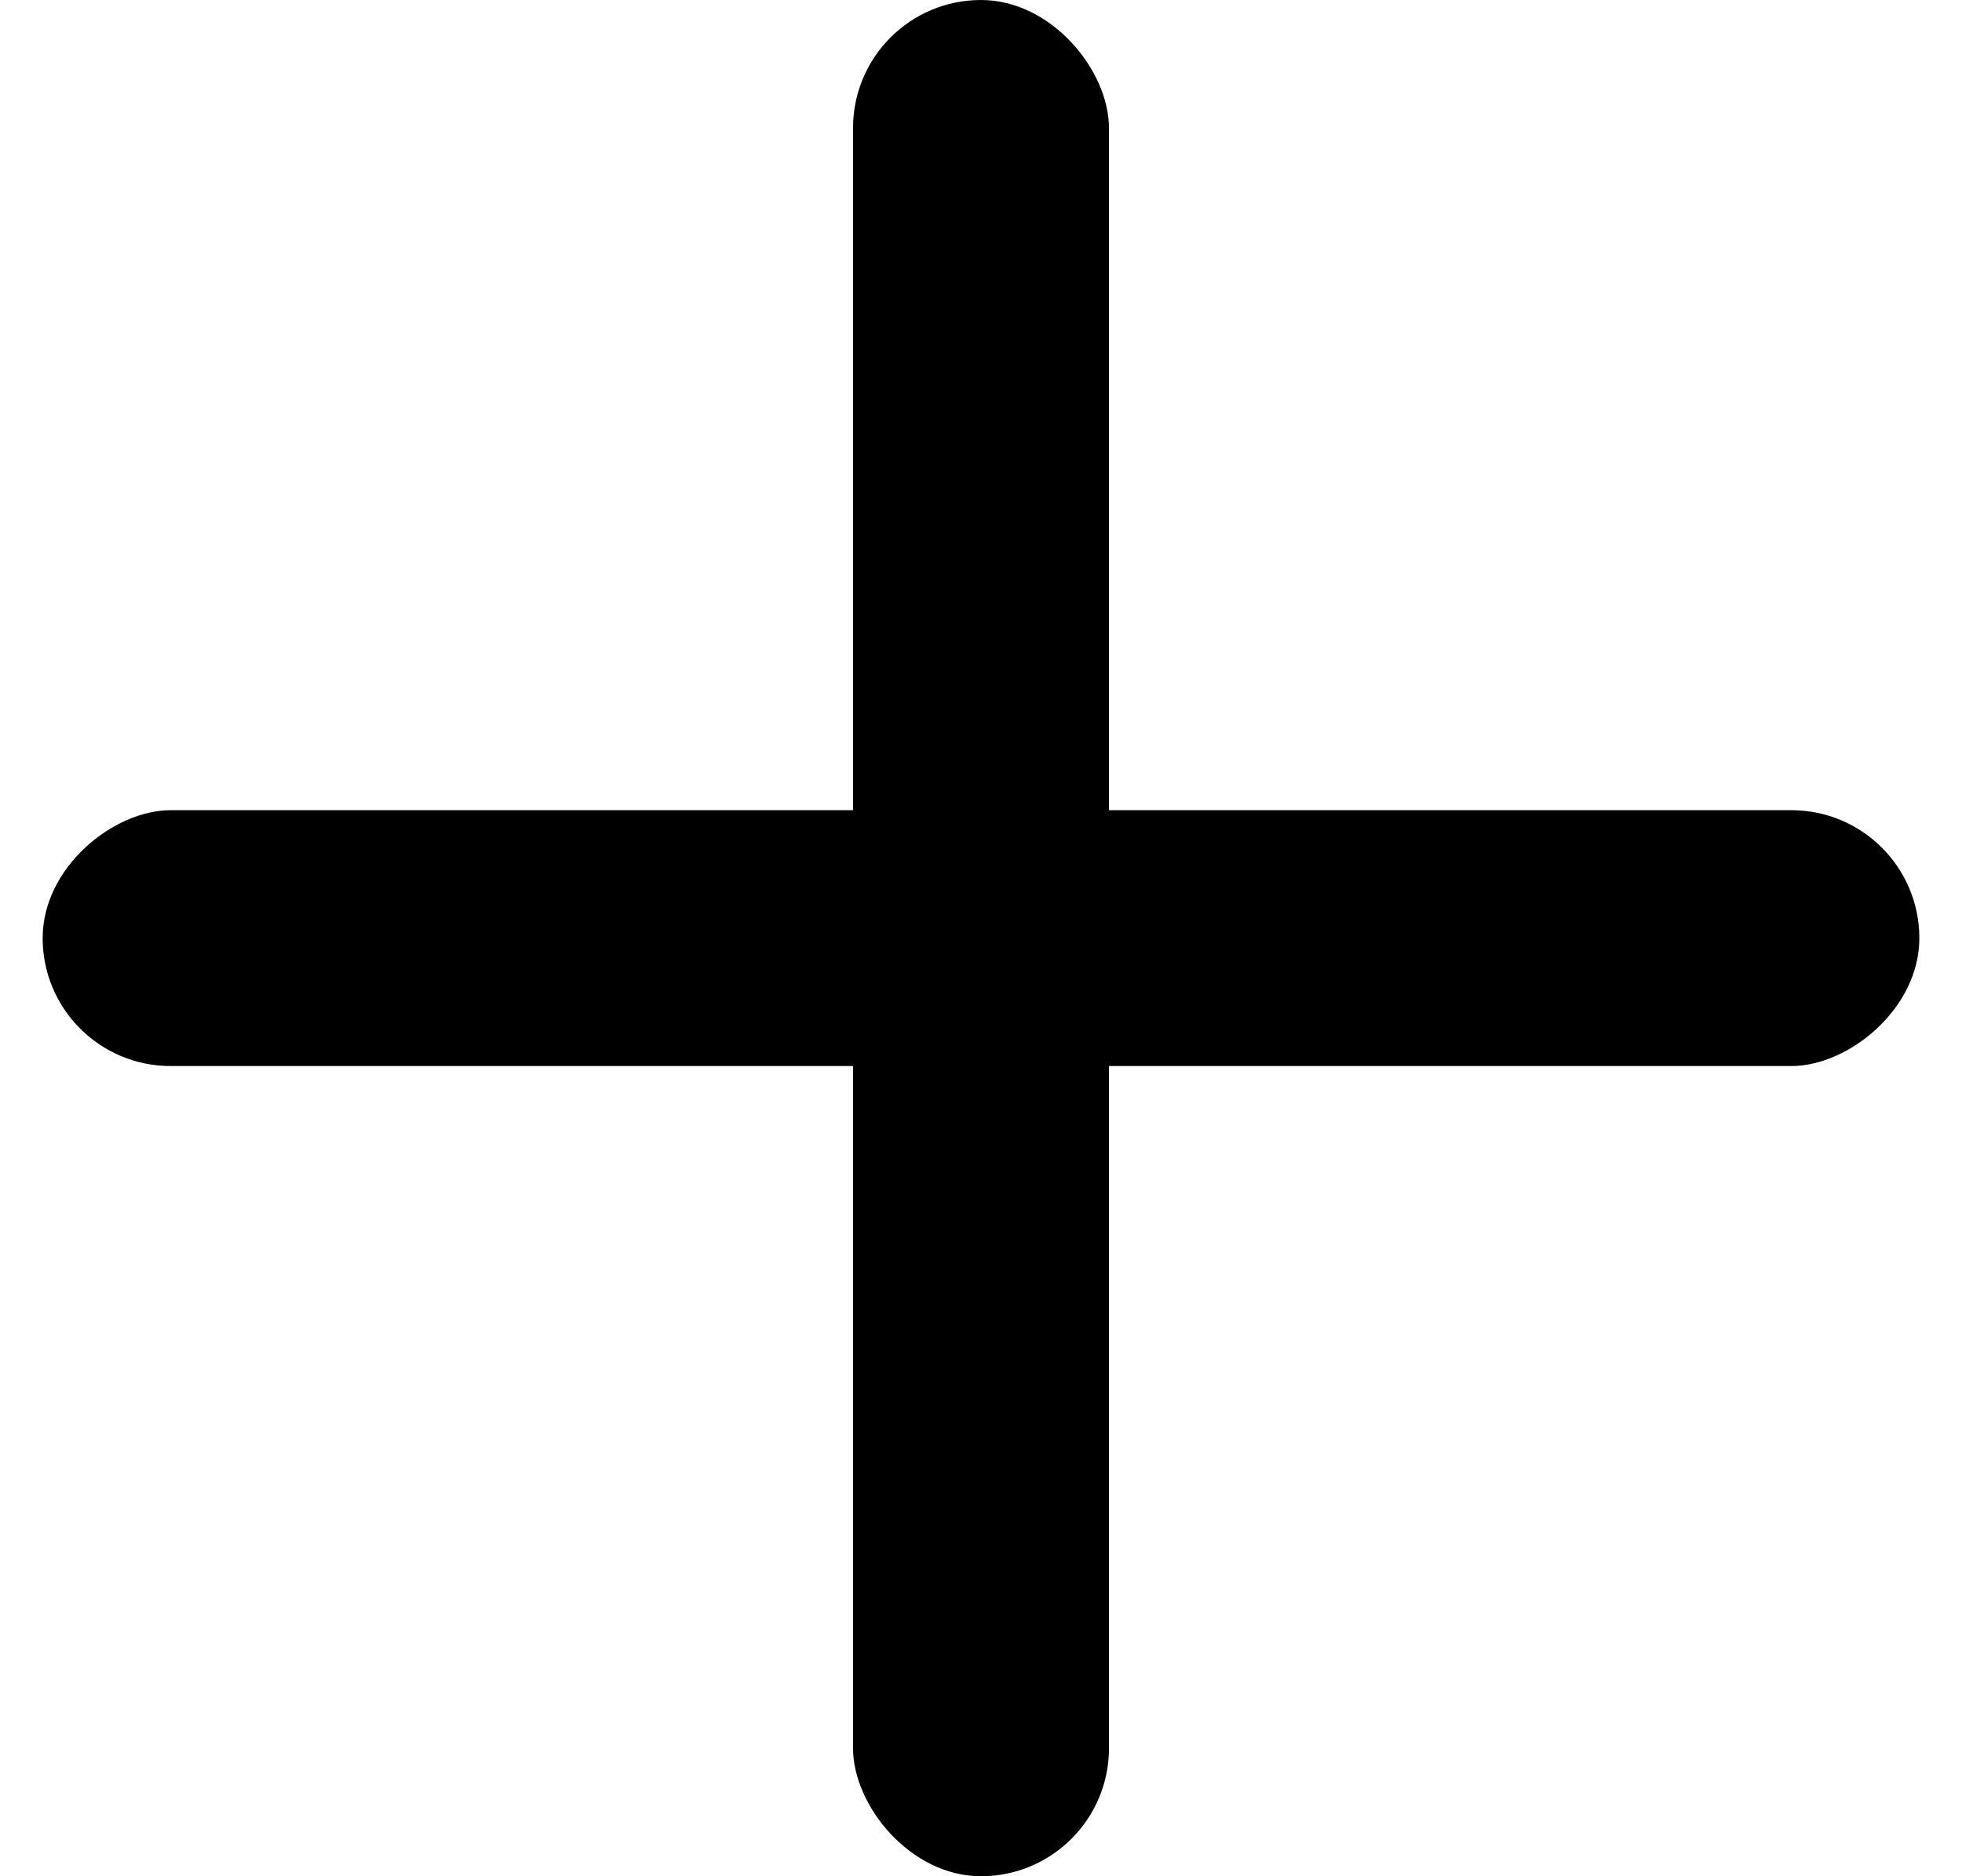 <svg width="23" height="22" viewBox="0 0 23 22" fill="none" xmlns="http://www.w3.org/2000/svg">
<rect x="10" width="3" height="22" rx="1.5" fill="black"/>
<rect x="0.5" y="12.5" width="3" height="22" rx="1.5" transform="rotate(-90 0.5 12.5)" fill="black"/>
</svg>
